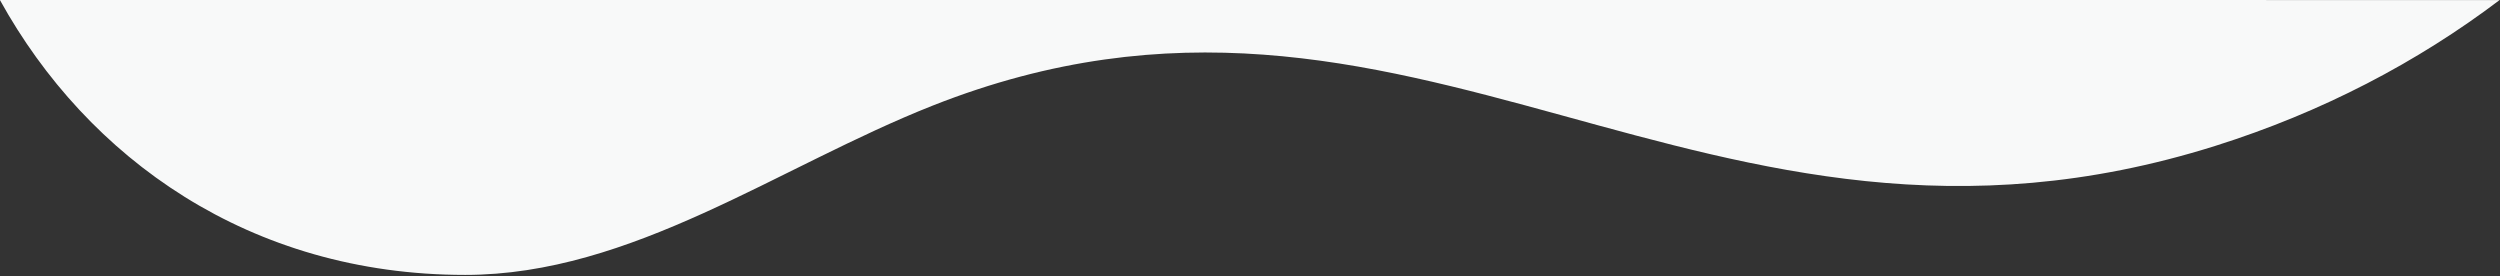 <?xml version="1.0" encoding="UTF-8"?>
<svg width="1637px" height="181px" viewBox="0 0 1637 181" version="1.1" xmlns="http://www.w3.org/2000/svg" xmlns:xlink="http://www.w3.org/1999/xlink">
    <rect x="0" y="0" width="1637" height="181" fill="#333333" stroke="none"/>
    <!-- Generator: Sketch 63.1 (92452) - https://sketch.com -->
    <title>Combined Shape</title>
    <desc>Created with Sketch.</desc>
    <g id="Page-1" stroke="none" stroke-width="1" fill="none" fill-rule="evenodd">
        <path d="M1636.751,0.023 C1582.997,40.689 1520.633,73.456 1450.511,95.545 C1114.495,201.329 924.89,-54.961 610.767,69.128 C509.651,109.099 413.631,180.009 304.641,180.009 C163.461,180.009 57.242,103.623 -0.054,0.009 Z" id="Combined-Shape" fill="#F8F9F9"></path>
    </g>
</svg>